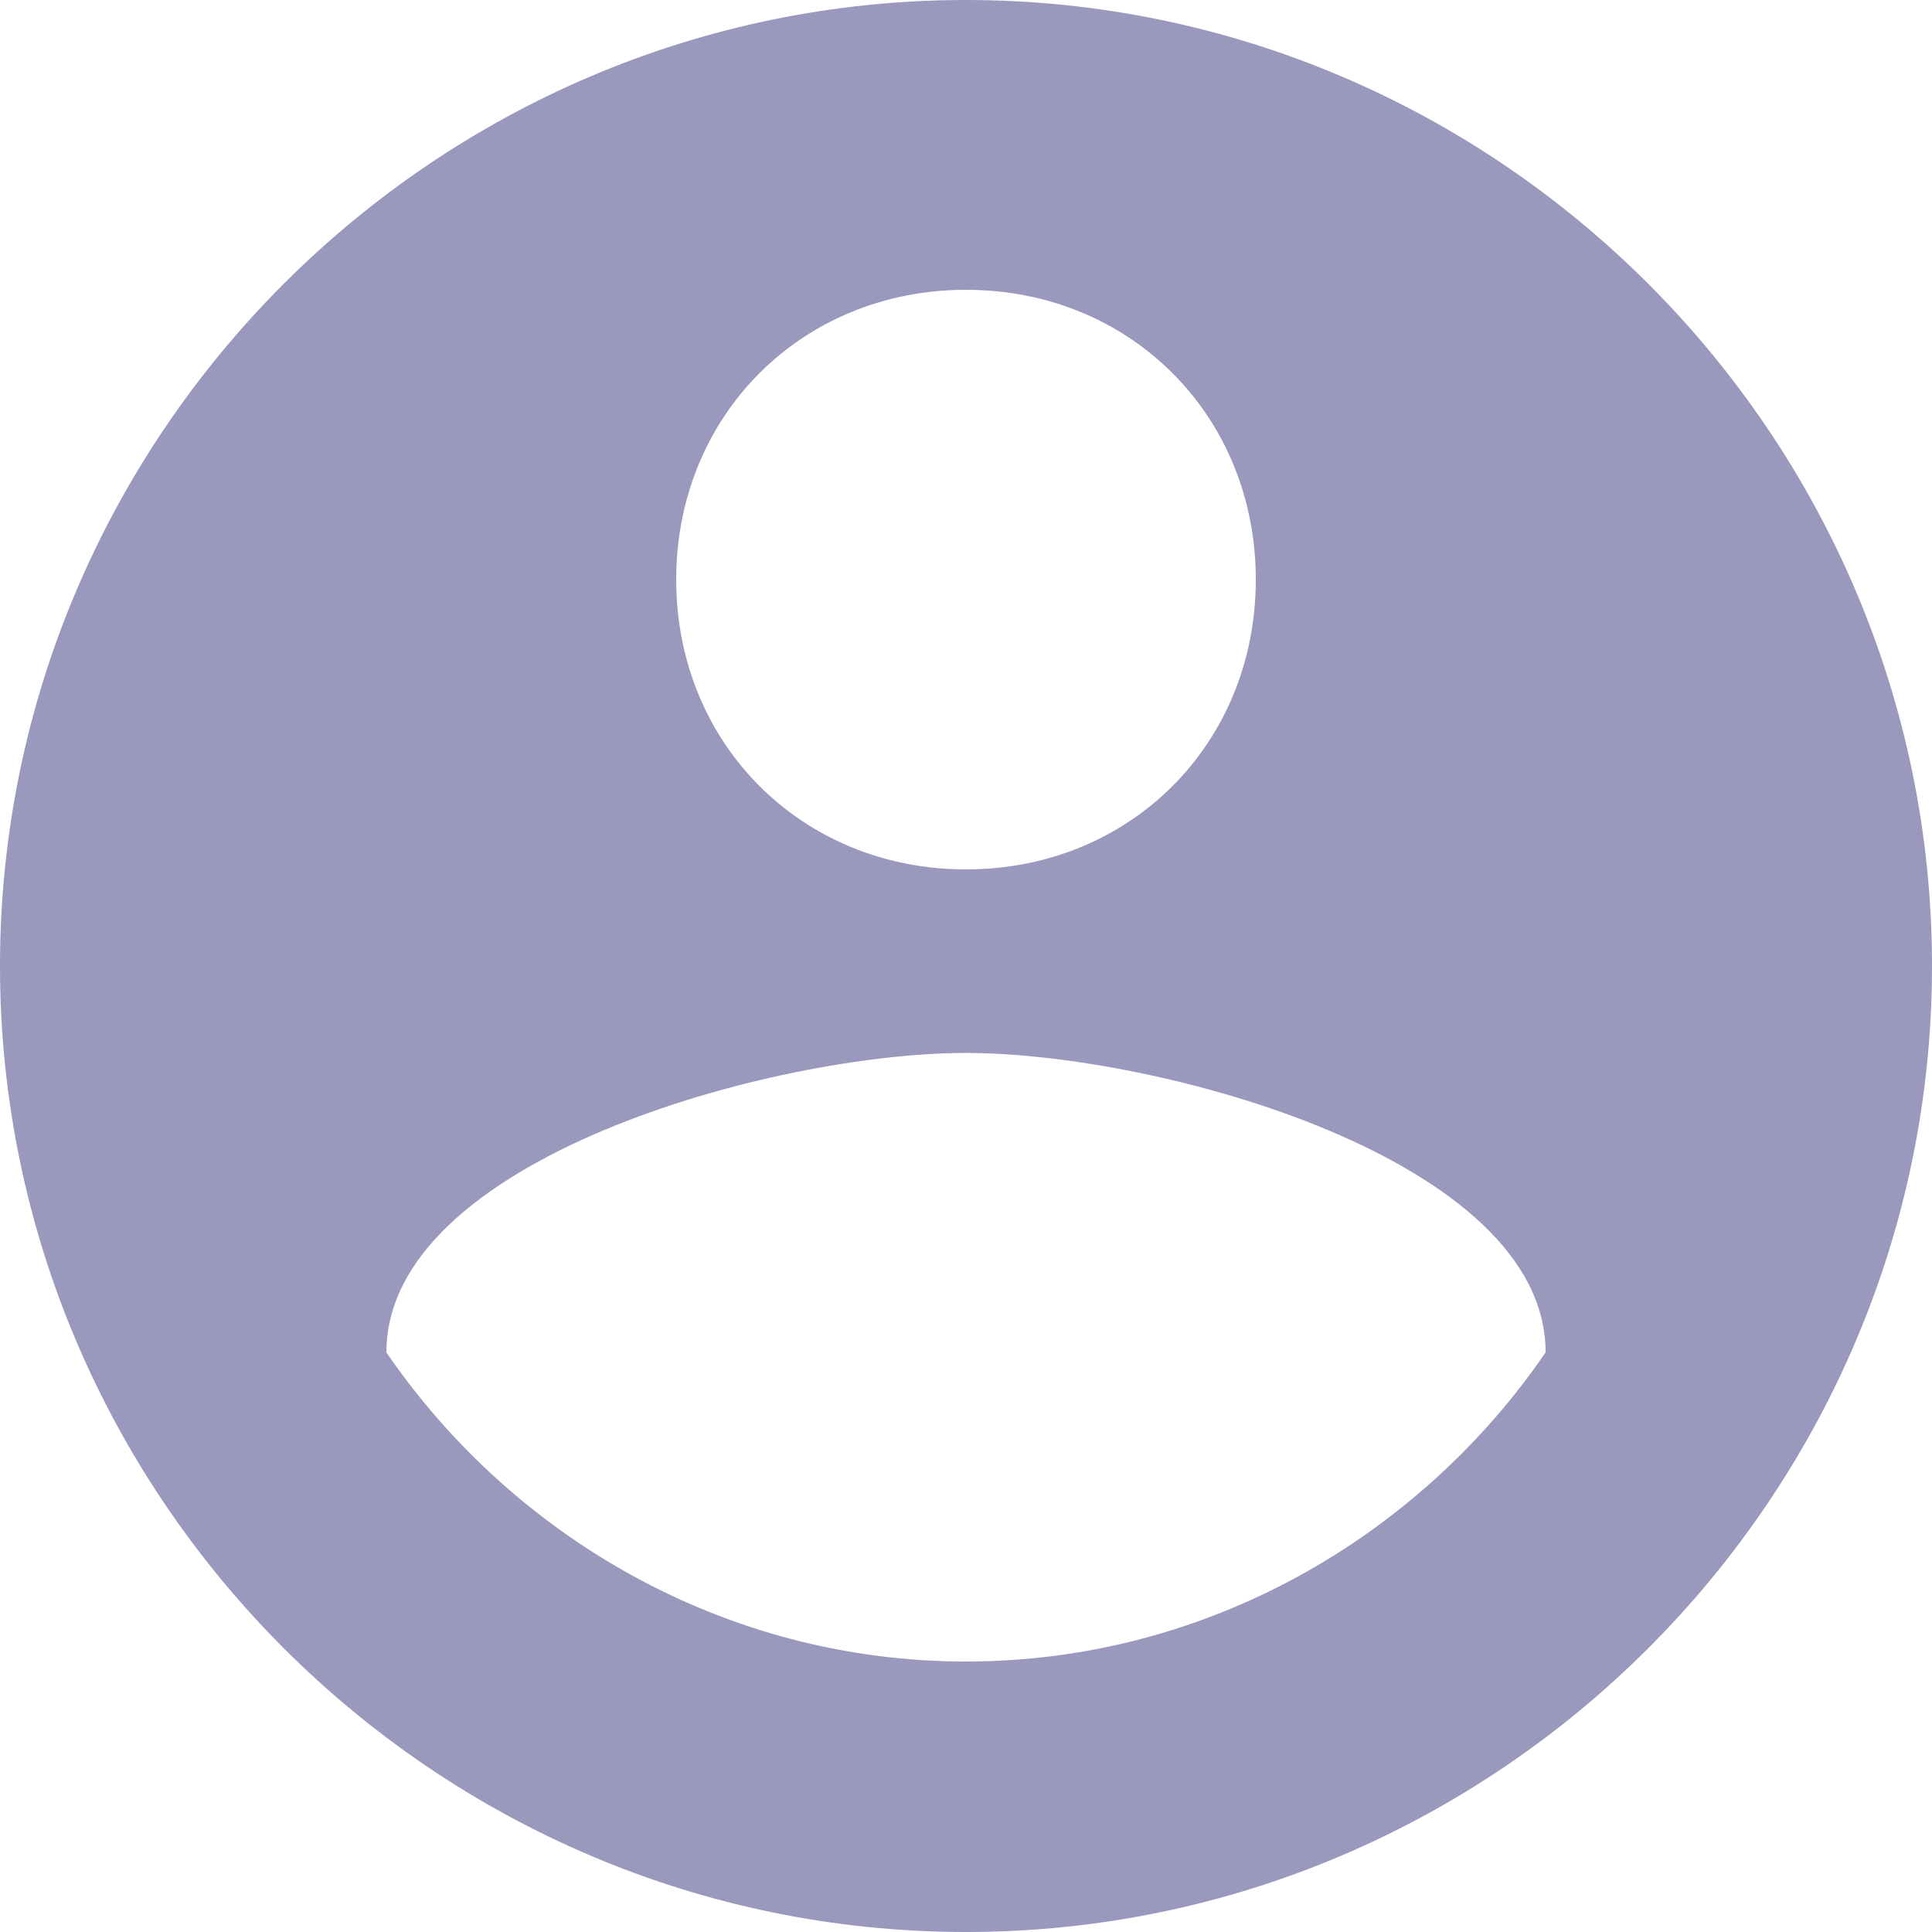 <svg width="20" height="20" viewBox="0 0 20 20" fill="none" xmlns="http://www.w3.org/2000/svg">
<path d="M10 0C4.5 0 0 4.5 0 10C0 15.5 4.5 20 10 20C15.5 20 20 15.5 20 10C20 4.5 15.5 0 10 0ZM10 3C11.7 3 13 4.3 13 6C13 7.7 11.7 9 10 9C8.3 9 7 7.7 7 6C7 4.3 8.3 3 10 3ZM10 17.2C7.5 17.2 5.3 15.9 4 14C4 12 8 10.9 10 10.9C12 10.9 16 12 16 14C14.7 15.9 12.5 17.2 10 17.2Z" fill="#9A98BD"/>
</svg>
